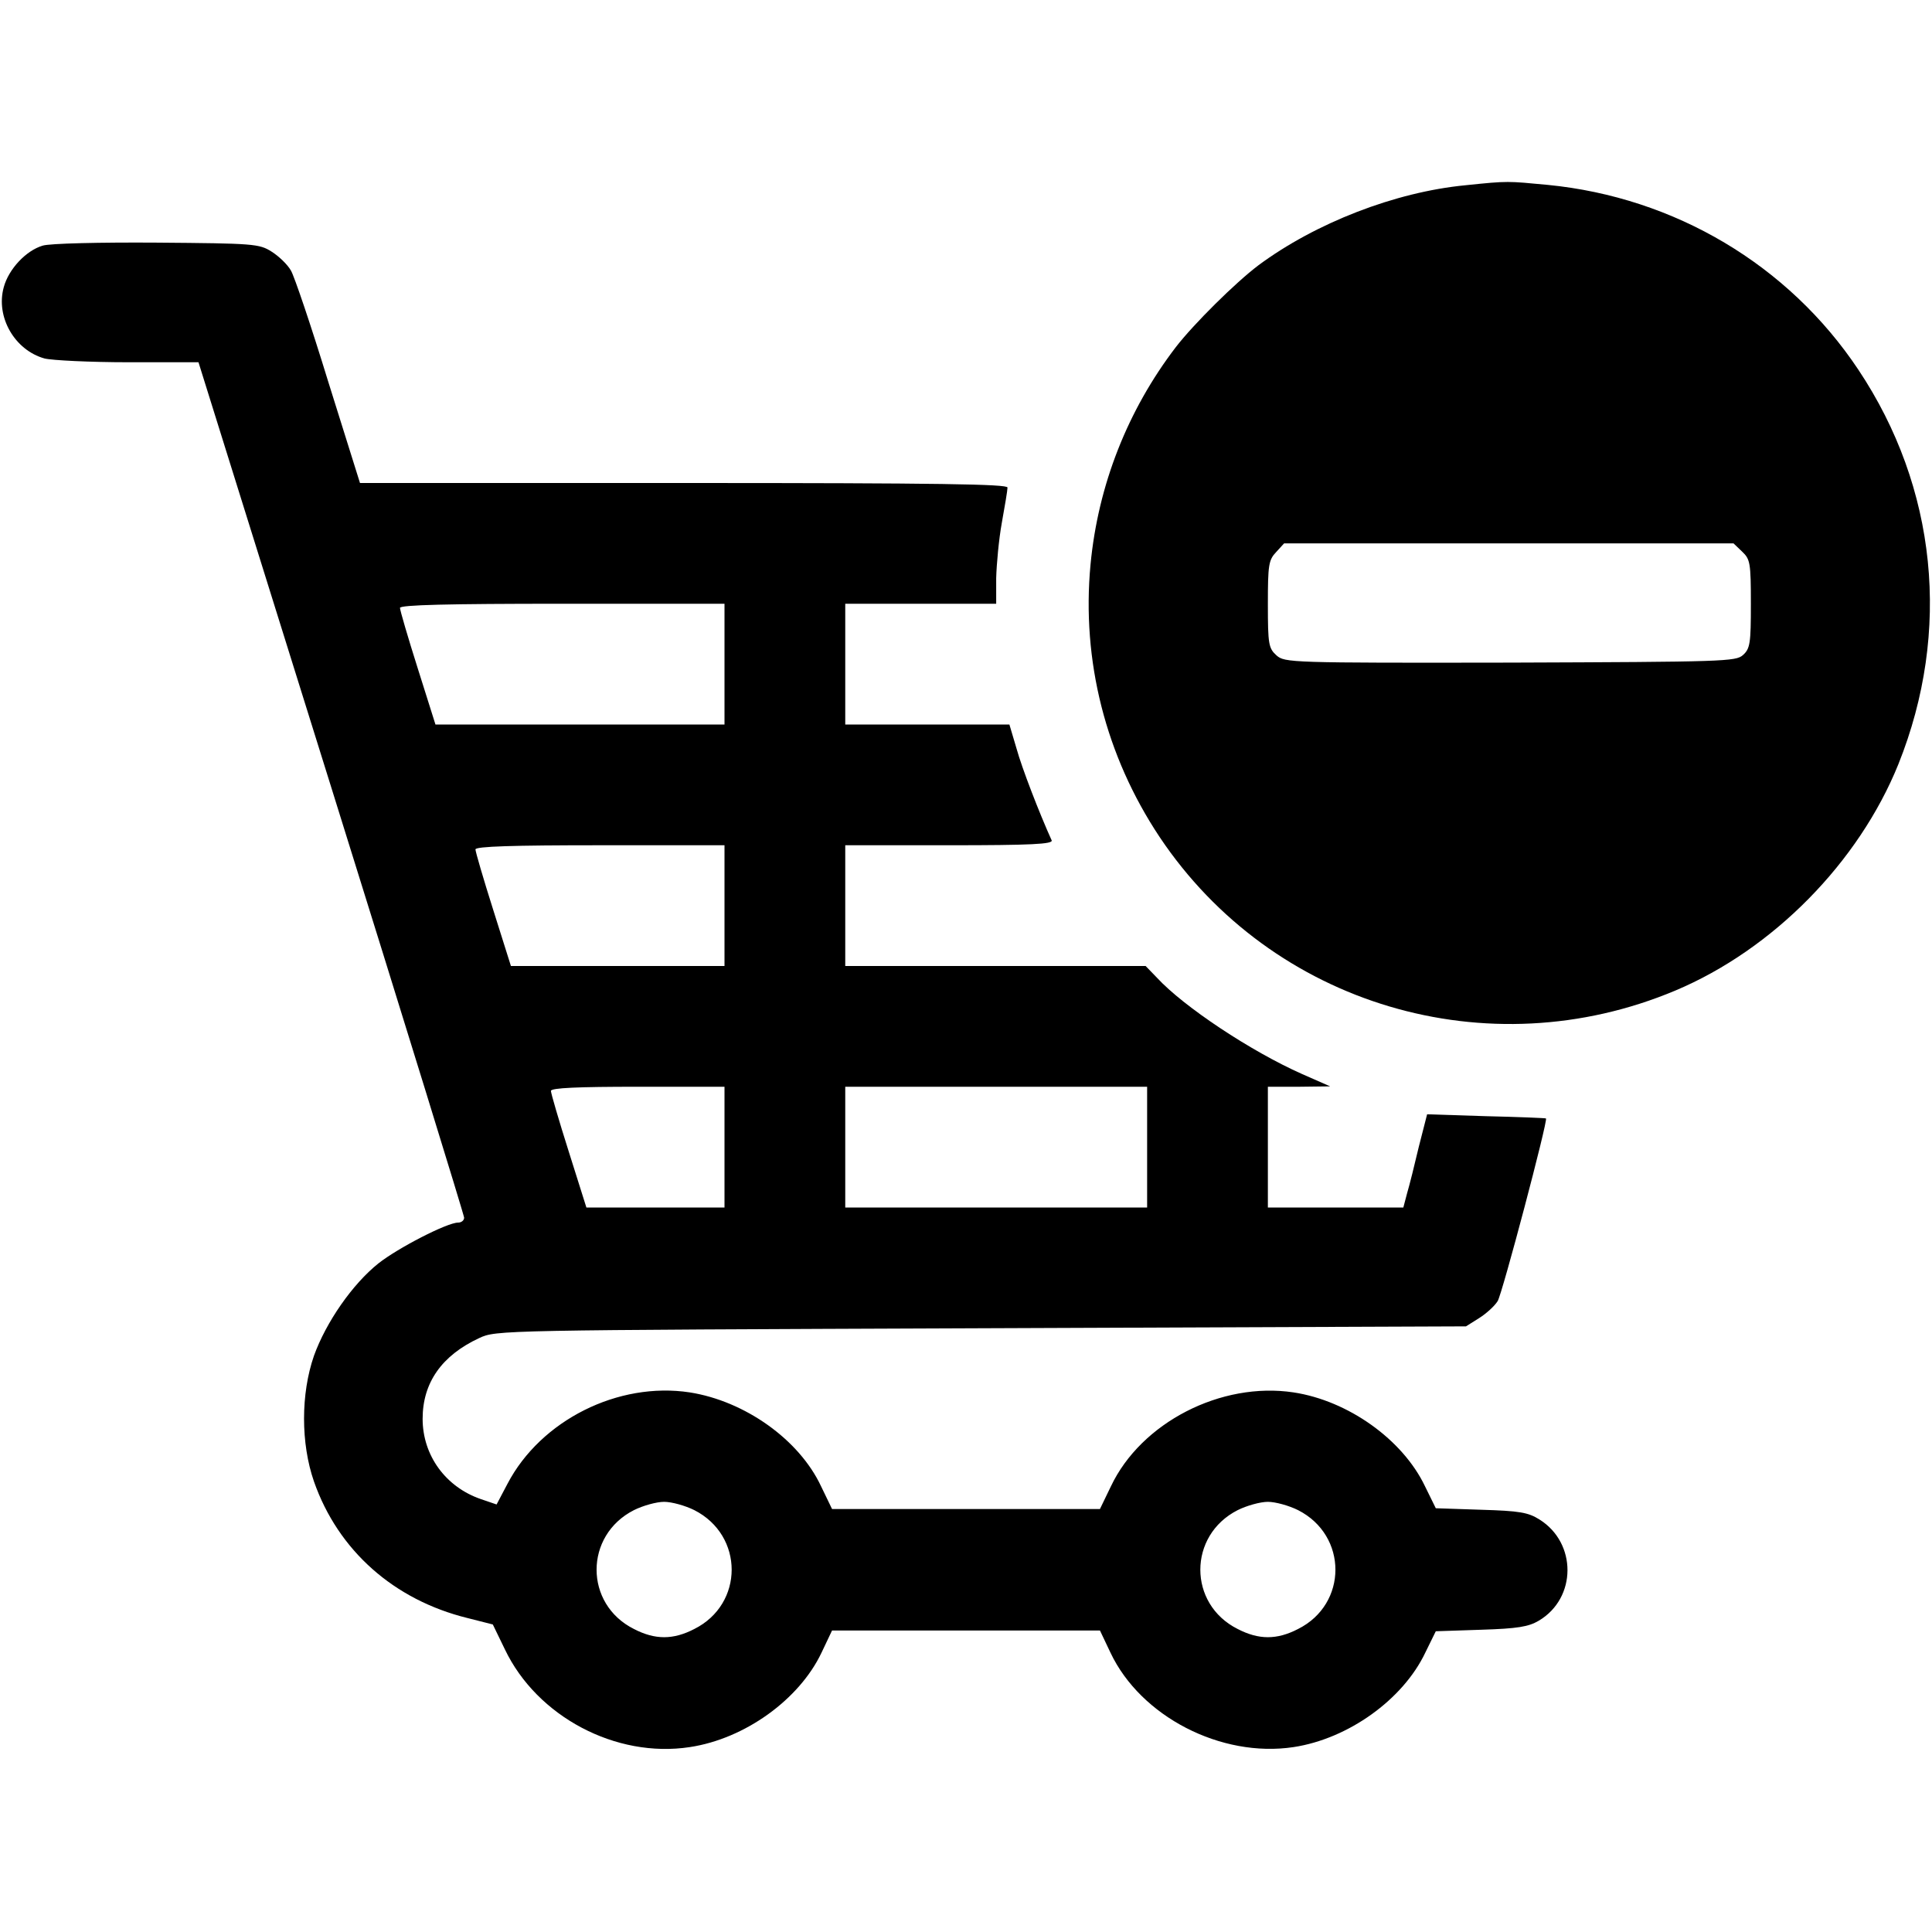 <?xml version="1.0" standalone="no"?>
<!DOCTYPE svg PUBLIC "-//W3C//DTD SVG 20010904//EN"
 "http://www.w3.org/TR/2001/REC-SVG-20010904/DTD/svg10.dtd">
<svg version="1.0" xmlns="http://www.w3.org/2000/svg"
 width="512pt" height="512pt" viewBox="0 0 512 512"
 preserveAspectRatio="xMidYMid meet">
<g transform="translate(0,512) scale(0.1,-0.1)"
fill="#000000" stroke="none">
<path d="M3883 4629 c-186 -18 -397 -100 -548 -212 -61 -46 -172 -156 -219
-217 -127 -166 -206 -365 -226 -576 -24 -255 40 -507 183 -722 298 -446 870
-616 1367 -407 259 109 486 340 591 600 141 352 102 733 -106 1045 -185 278
-487 457 -823 490 -107 10 -104 11 -219 -1z m734 -971 c21 -20 23 -29 23 -138
0 -105 -2 -119 -21 -136 -19 -17 -49 -18 -617 -20 -585 -1 -597 0 -619 19 -21
19 -23 29 -23 136 0 104 2 117 22 138 l21 23 596 0 595 0 23 -22z"/>
<path d="M113 4469 c-44 -13 -90 -62 -103 -110 -22 -79 29 -167 108 -189 20
-5 121 -10 223 -10 l185 0 352 -1127 c194 -621 352 -1134 352 -1140 0 -7 -7
-13 -16 -13 -29 0 -159 -67 -211 -108 -69 -55 -139 -156 -171 -245 -35 -101
-35 -232 0 -333 64 -183 212 -314 407 -362 l67 -17 32 -66 c85 -178 294 -289
490 -259 146 22 290 126 349 250 l28 59 355 0 355 0 28 -59 c80 -169 293 -279
485 -250 145 22 290 126 349 250 l28 57 120 4 c97 3 126 8 153 24 101 60 101
206 2 268 -30 19 -53 23 -155 26 l-120 4 -29 59 c-59 123 -203 226 -348 248
-192 29 -404 -80 -484 -249 l-29 -60 -355 0 -355 0 -29 60 c-58 124 -202 226
-348 249 -190 29 -395 -74 -483 -242 l-29 -55 -41 14 c-94 32 -155 116 -155
213 0 96 51 168 150 214 45 21 52 21 1330 26 l1285 5 35 22 c19 12 41 32 49
45 12 19 134 480 128 484 -1 1 -72 4 -159 6 l-156 5 -22 -86 c-11 -47 -25
-103 -31 -123 l-10 -38 -179 0 -180 0 0 160 0 160 83 0 82 1 -75 33 c-135 60
-313 178 -384 255 l-30 31 -398 0 -398 0 0 160 0 160 276 0 c217 0 275 3 271
13 -33 73 -79 192 -93 243 l-19 64 -217 0 -218 0 0 160 0 160 200 0 200 0 0
68 c1 37 7 103 15 147 8 44 15 86 15 93 0 9 -178 12 -858 12 l-858 0 -84 268
c-45 147 -90 280 -99 295 -9 16 -32 38 -51 50 -33 21 -47 22 -305 24 -148 1
-284 -2 -302 -8z m1807 -1109 l0 -160 -383 0 -383 0 -47 149 c-26 82 -47 154
-47 160 0 8 128 11 430 11 l430 0 0 -160z m0 -640 l0 -160 -283 0 -283 0 -47
149 c-26 82 -47 154 -47 160 0 8 100 11 330 11 l330 0 0 -160z m0 -640 l0
-160 -183 0 -183 0 -47 149 c-26 82 -47 154 -47 160 0 8 72 11 230 11 l230 0
0 -160z m1120 0 l0 -160 -400 0 -400 0 0 160 0 160 400 0 400 0 0 -160z
m-1200 -962 c132 -67 132 -249 0 -315 -56 -29 -104 -29 -160 0 -132 66 -132
248 0 315 24 12 60 22 80 22 20 0 56 -10 80 -22z m1600 0 c132 -67 132 -249 0
-315 -56 -29 -104 -29 -160 0 -132 66 -132 248 0 315 24 12 60 22 80 22 20 0
56 -10 80 -22z"/>
</g>
</svg>
